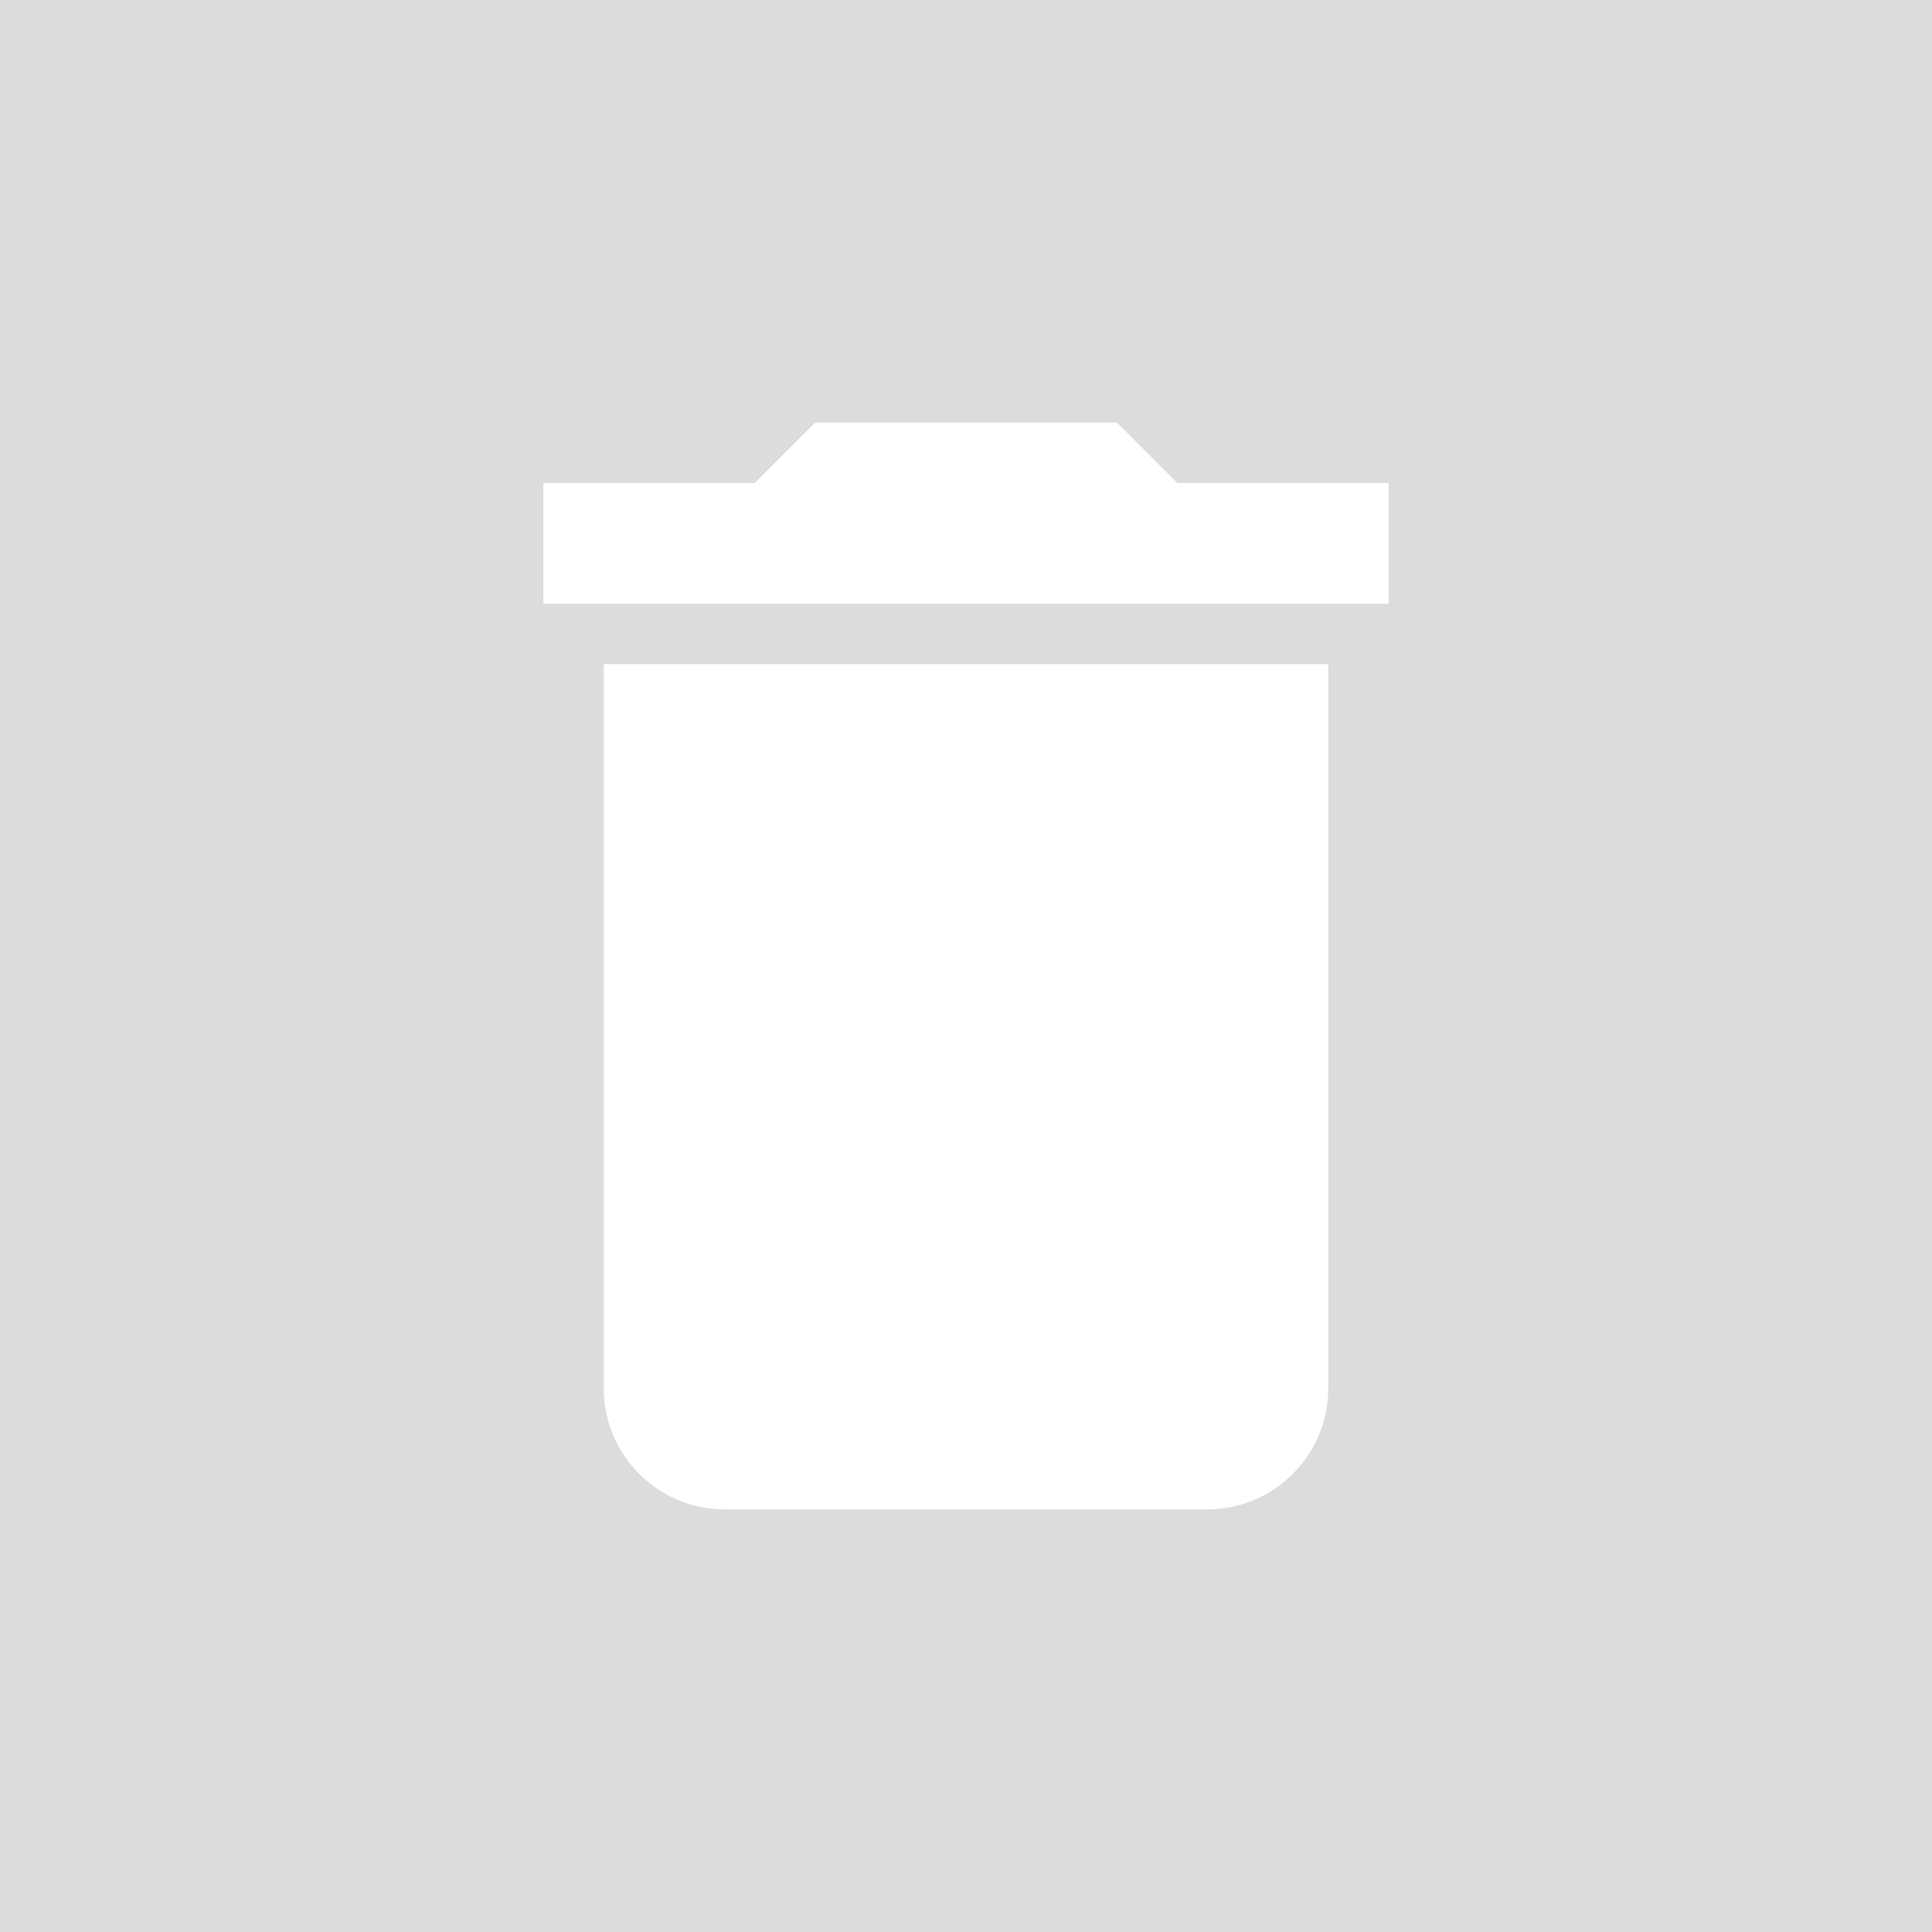 <svg width="32" height="32" viewBox="0 0 32 32" fill="none" xmlns="http://www.w3.org/2000/svg">
<rect width="32" height="32" fill="#DCDCDC"/>
<path d="M10 23C10 24.1 10.9 25 12 25H20C21.1 25 22 24.1 22 23V11H10V23ZM23 8H19.5L18.5 7H13.5L12.5 8H9V10H23V8Z" fill="white"/>
</svg>
